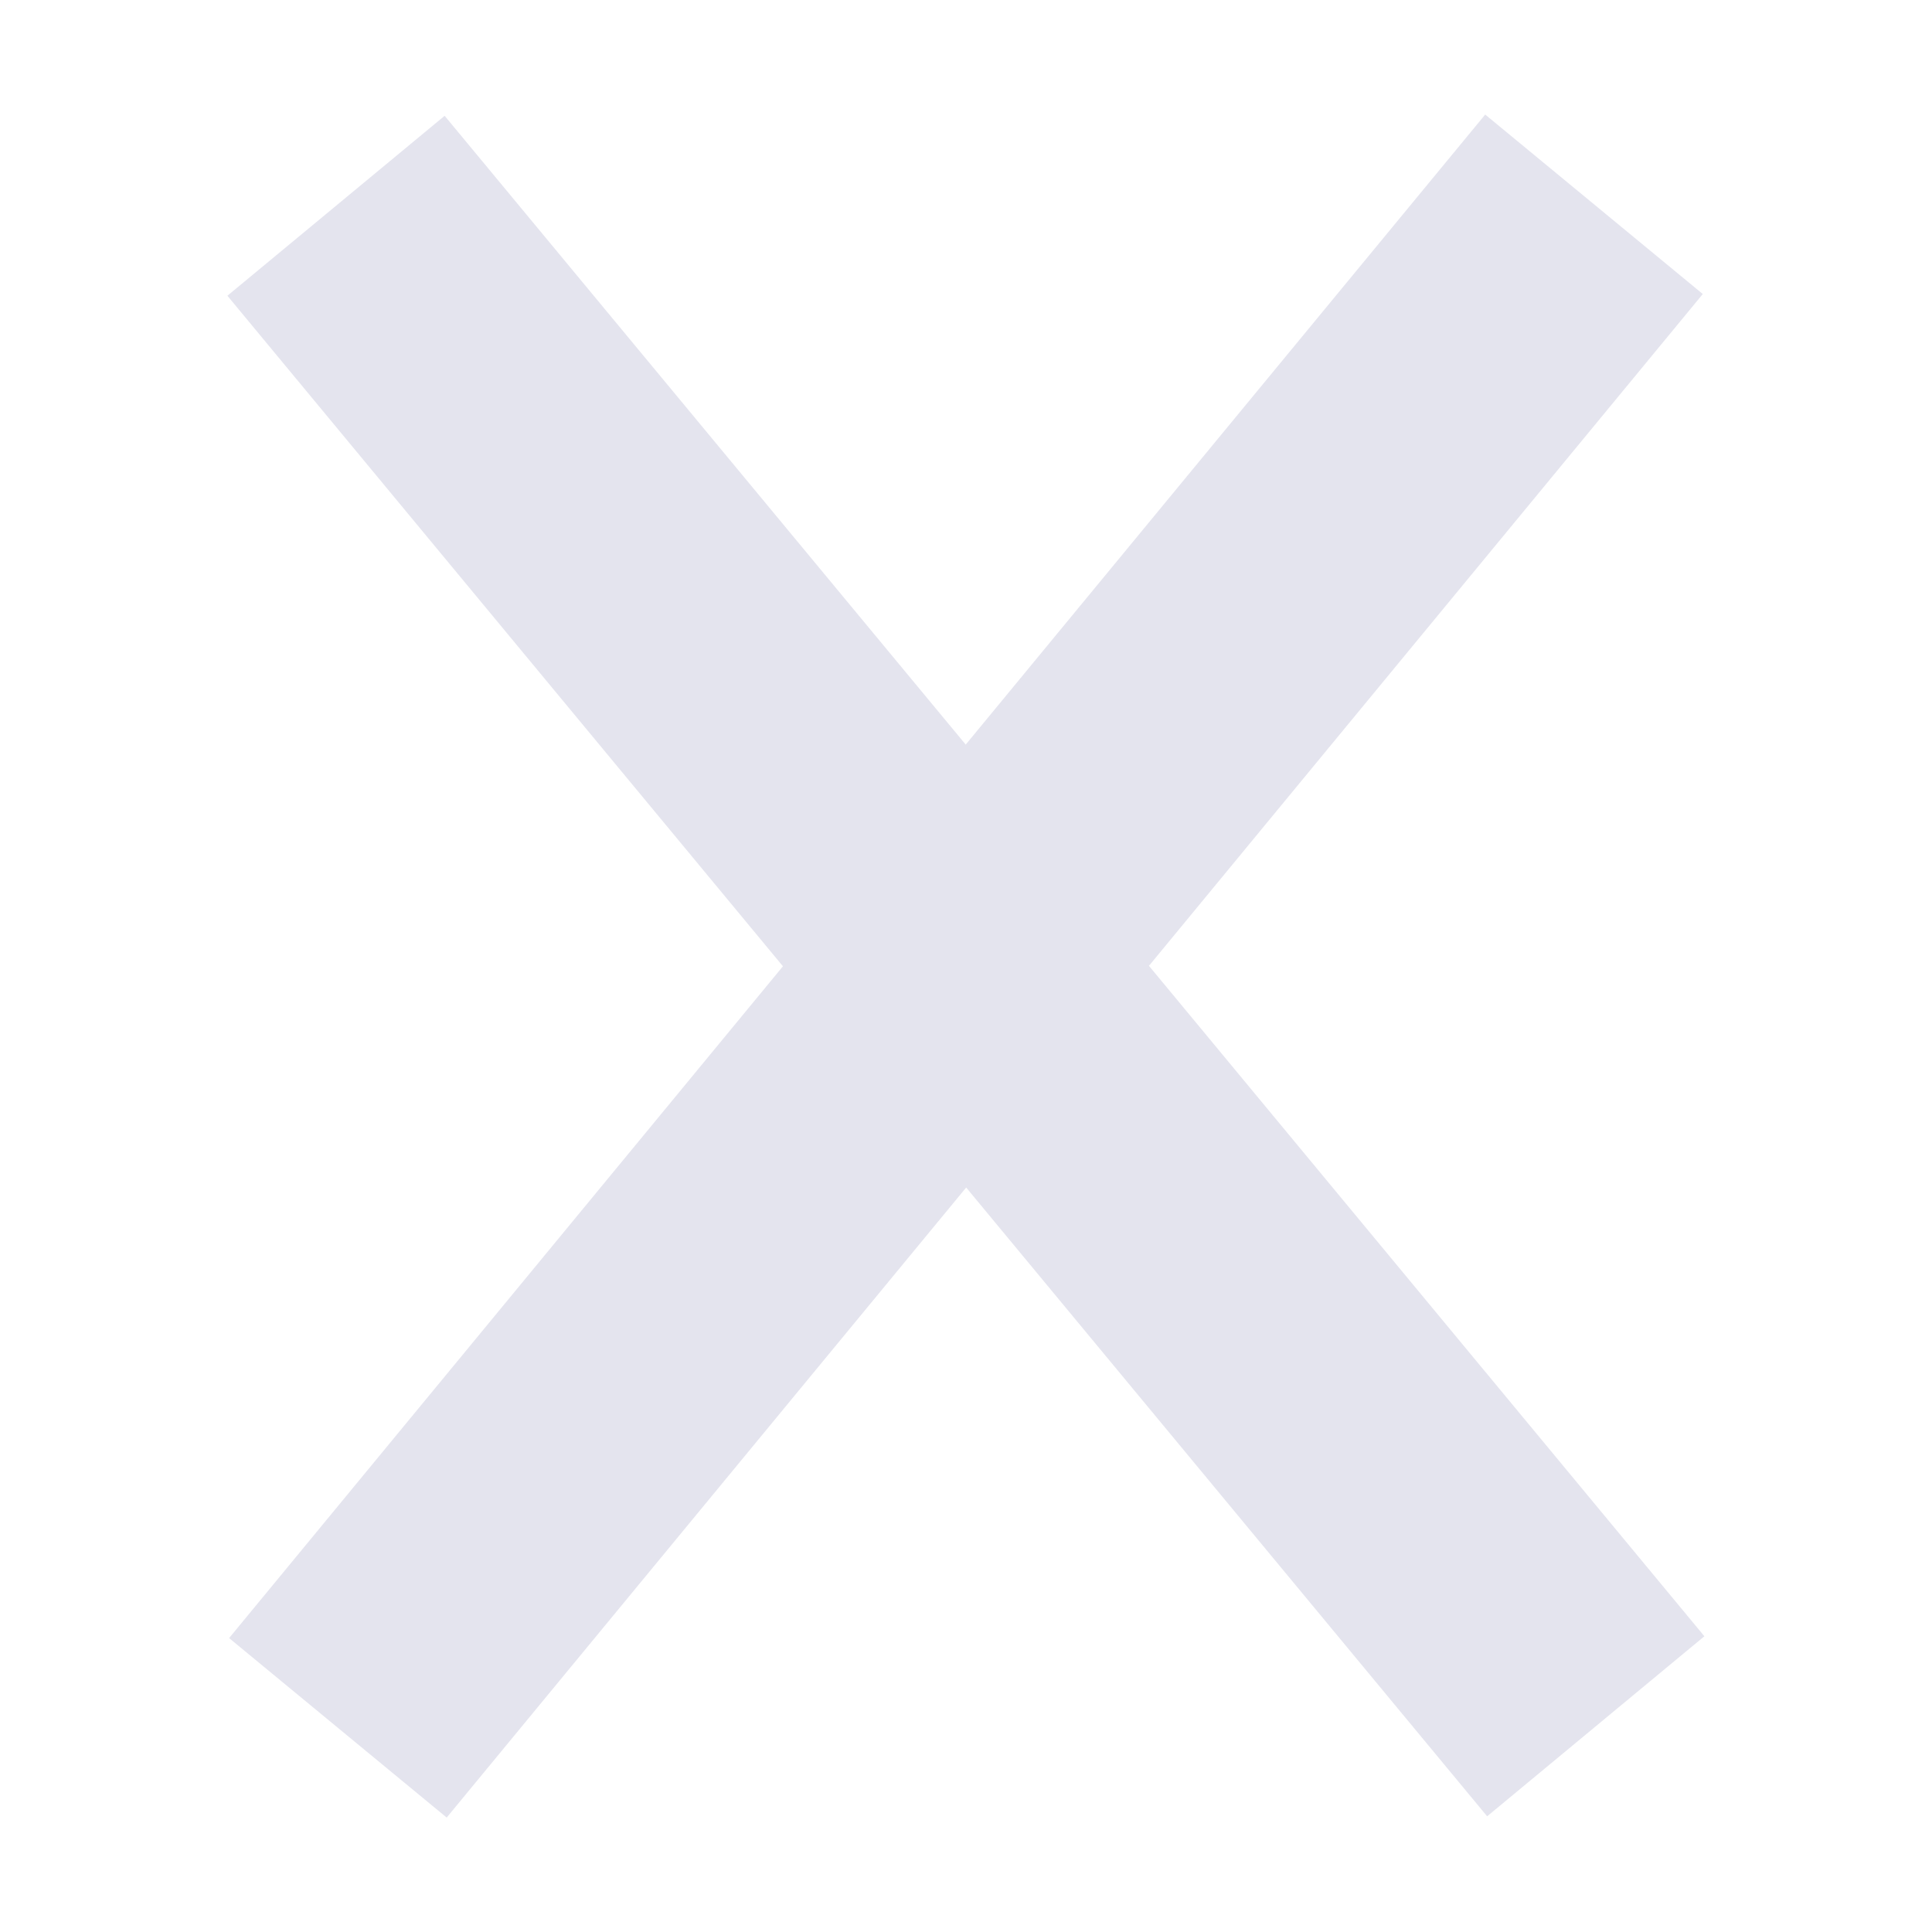 <?xml version="1.0" encoding="UTF-8" standalone="no"?>
<svg
   xmlns:dc="http://purl.org/dc/elements/1.1/"
   xmlns:cc="http://creativecommons.org/ns#"
   xmlns:rdf="http://www.w3.org/1999/02/22-rdf-syntax-ns#"
   xmlns:svg="http://www.w3.org/2000/svg"
   xmlns="http://www.w3.org/2000/svg"
   id="svg8"
   version="1.1"
   viewBox="0 0 16.933 16.933"
   height="64"
   width="64">
  <defs
     id="defs2" />
  <g
     transform="translate(0,-280.067)"
     id="layer1">
    <path
       id="rect847"
       d="m 13.017,281.071 -4.553,5.522 -4.567,-5.511 -1.904,1.577 4.869,5.877 -4.854,5.888 1.907,1.573 4.553,-5.522 4.566,5.511 1.904,-1.578 -4.868,-5.876 4.854,-5.888 z"
       style="opacity:1;fill:#e4e4ee;fill-opacity:1;fill-rule:evenodd;stroke:none;stroke-width:2.646;stroke-miterlimit:4;stroke-dasharray:none;stroke-dashoffset:0;stroke-opacity:1" />
  </g>
</svg>
